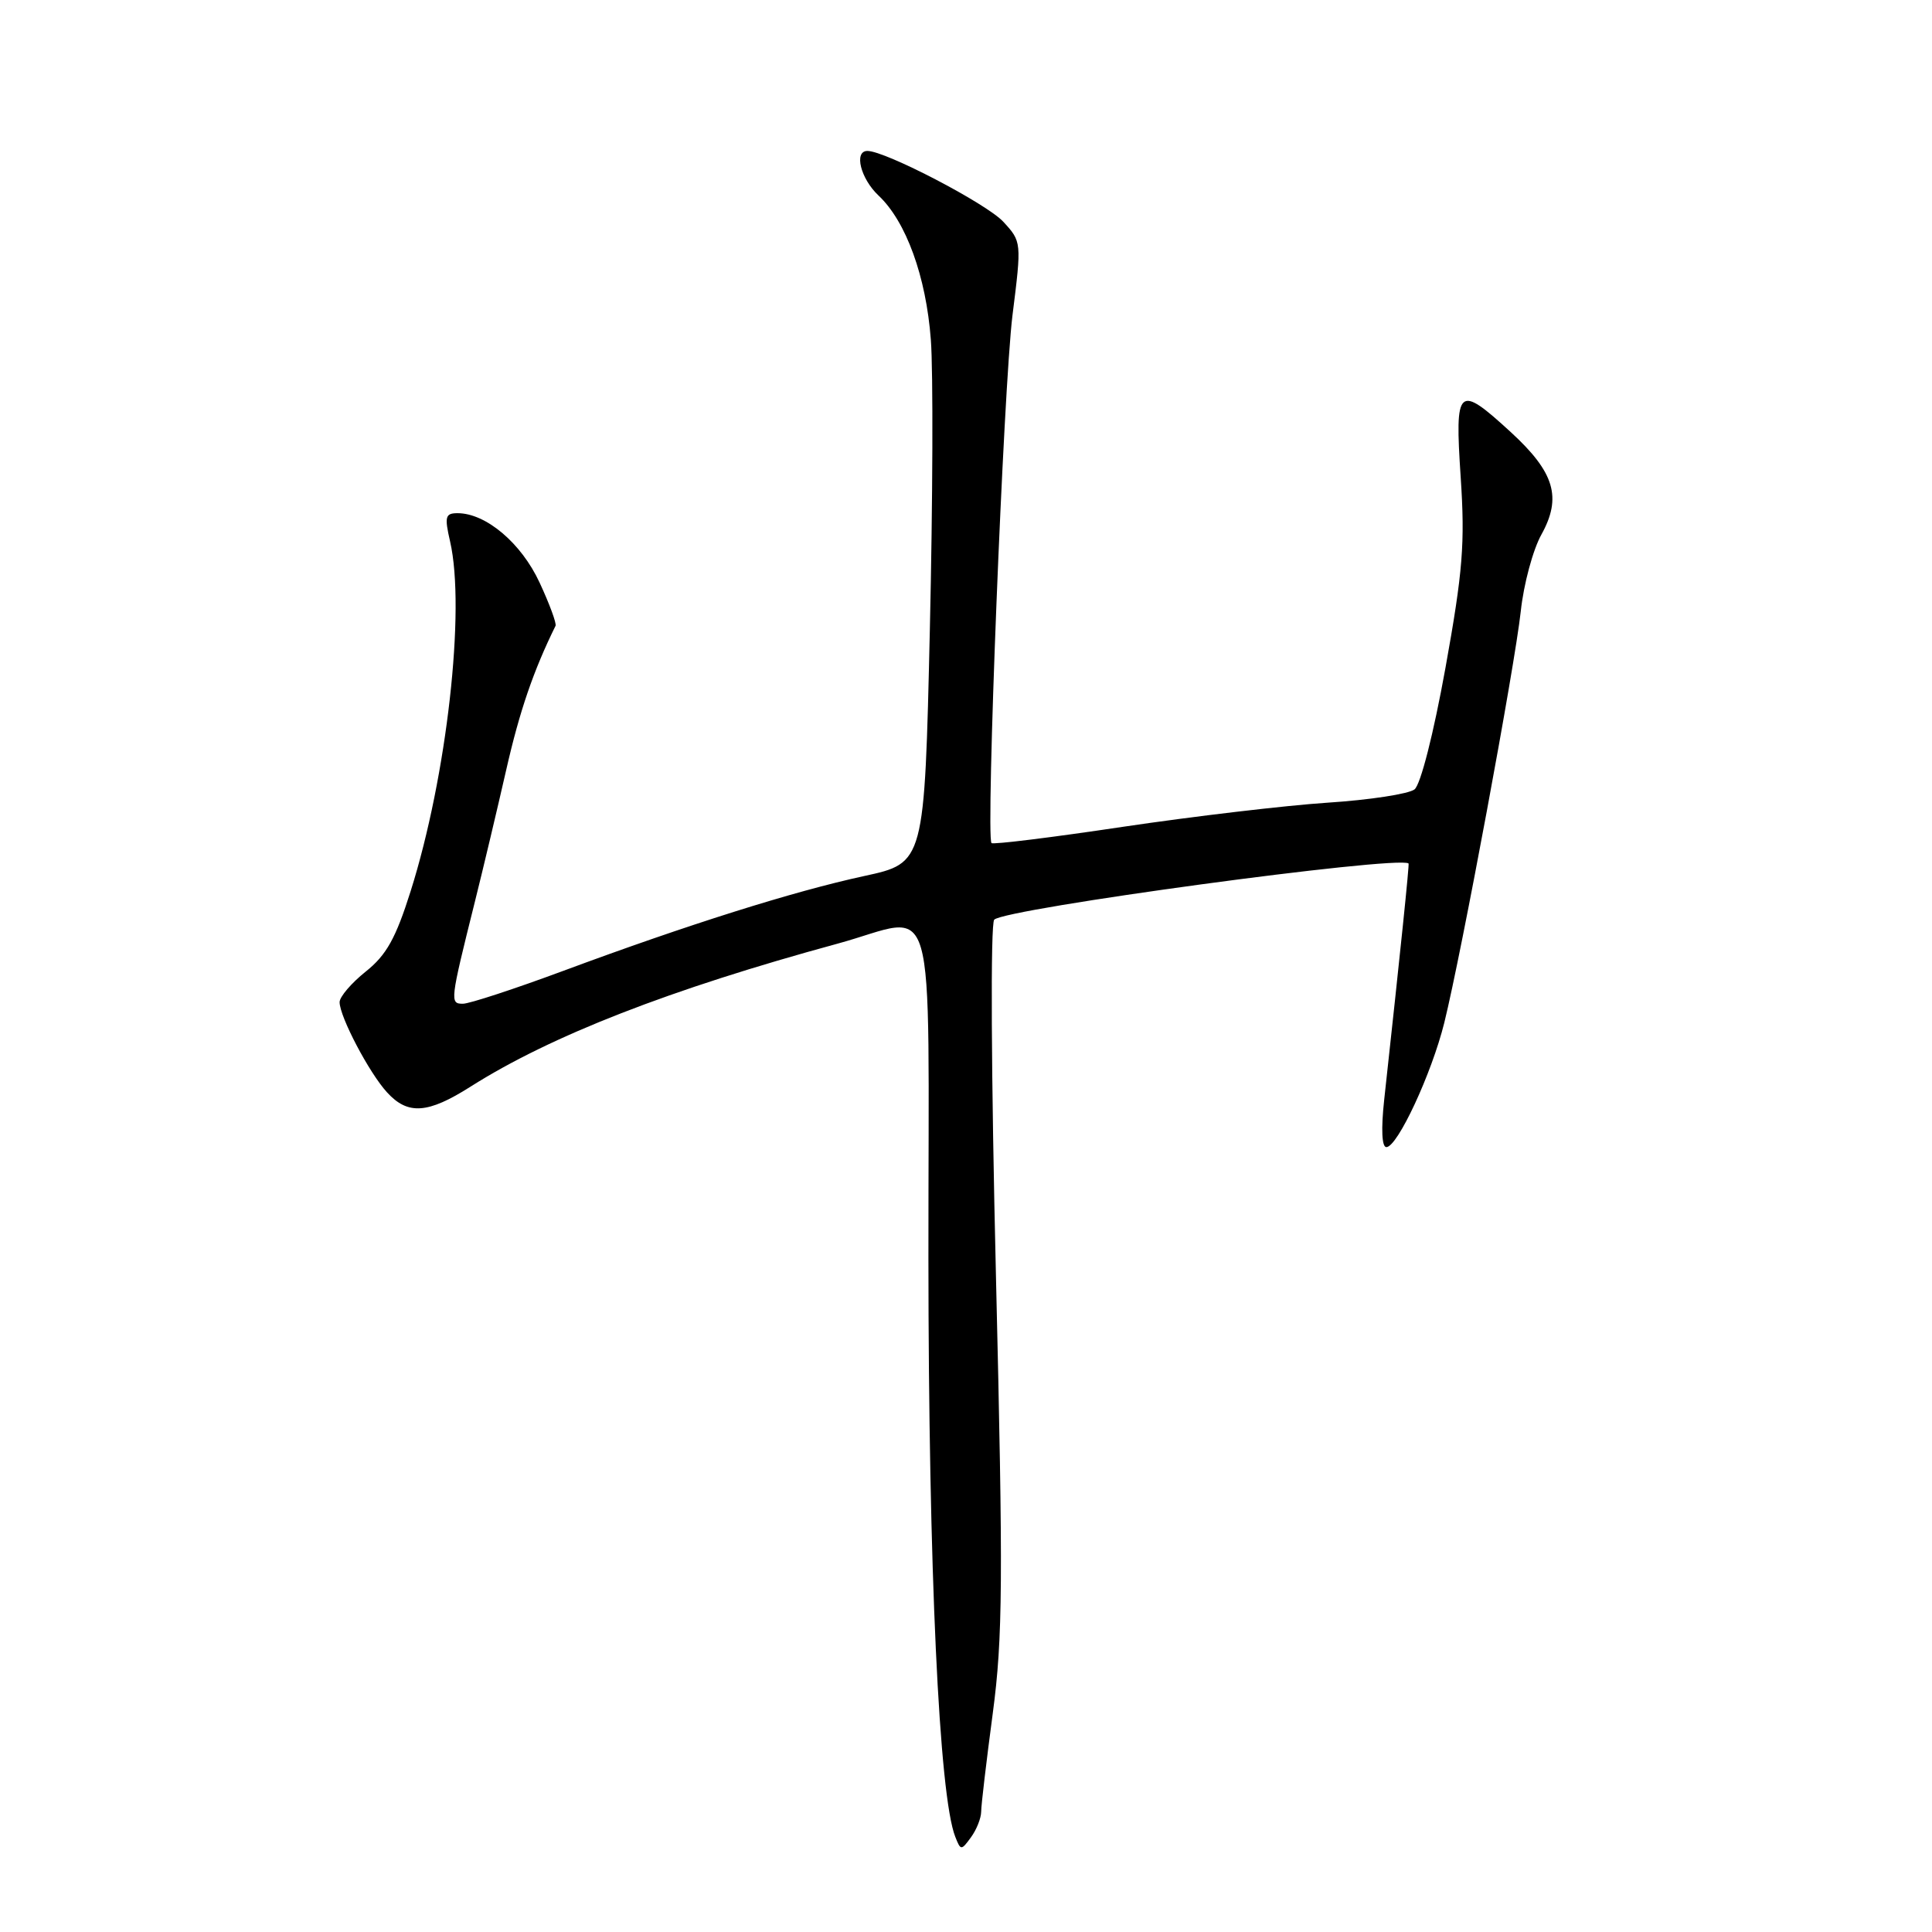 <?xml version="1.0" encoding="UTF-8" standalone="no"?>
<!DOCTYPE svg PUBLIC "-//W3C//DTD SVG 1.1//EN" "http://www.w3.org/Graphics/SVG/1.1/DTD/svg11.dtd" >
<svg xmlns="http://www.w3.org/2000/svg" xmlns:xlink="http://www.w3.org/1999/xlink" version="1.1" viewBox="0 0 256 256">
 <g >
 <path fill="currentColor"
d=" M 130.01 240.06 C 130.01 239.20 130.71 233.32 131.55 227.00 C 132.88 217.00 132.93 209.45 131.97 169.12 C 131.33 142.38 131.23 122.37 131.74 121.86 C 133.21 120.39 185.05 113.35 186.64 114.41 C 186.76 114.49 185.59 125.82 183.41 145.75 C 182.99 149.61 183.10 152.00 183.70 152.00 C 185.17 152.00 189.70 142.27 191.38 135.50 C 193.67 126.23 200.72 88.27 201.51 81.00 C 201.89 77.42 203.12 72.85 204.24 70.84 C 206.98 65.90 205.99 62.59 200.20 57.27 C 193.17 50.82 192.75 51.20 193.55 63.25 C 194.13 72.01 193.84 75.68 191.53 88.50 C 189.95 97.24 188.24 103.96 187.43 104.60 C 186.66 105.20 181.47 106.00 175.90 106.36 C 170.33 106.73 158.12 108.17 148.77 109.56 C 139.42 110.96 131.59 111.93 131.38 111.71 C 130.60 110.94 132.98 51.25 134.16 41.77 C 135.38 32.06 135.37 32.02 132.94 29.38 C 130.75 27.00 117.32 20.00 114.94 20.00 C 113.11 20.00 114.03 23.68 116.42 25.92 C 120.06 29.35 122.71 36.63 123.34 45.00 C 123.66 49.12 123.60 66.42 123.21 83.42 C 122.50 114.35 122.50 114.35 114.50 116.08 C 105.09 118.12 91.11 122.53 74.70 128.62 C 68.21 131.03 62.20 133.00 61.34 133.00 C 59.59 133.00 59.63 132.68 62.92 119.50 C 64.02 115.10 65.89 107.22 67.08 102.00 C 68.85 94.21 70.69 88.85 73.61 82.93 C 73.77 82.62 72.82 80.04 71.50 77.20 C 69.08 71.97 64.40 68.01 60.64 68.00 C 59.00 68.00 58.88 68.45 59.64 71.75 C 61.71 80.75 59.21 102.91 54.41 118.09 C 52.44 124.33 51.20 126.56 48.46 128.74 C 46.56 130.26 45.00 132.08 45.00 132.79 C 45.00 134.71 48.92 142.17 51.29 144.75 C 54.05 147.77 56.69 147.58 62.36 143.98 C 72.99 137.24 88.84 131.07 110.98 125.04 C 124.44 121.37 123.00 116.37 123.02 166.75 C 123.04 208.02 124.43 237.95 126.58 243.39 C 127.30 245.22 127.37 245.22 128.66 243.45 C 129.40 242.44 130.00 240.92 130.01 240.06 Z "/>
</g>
</svg>